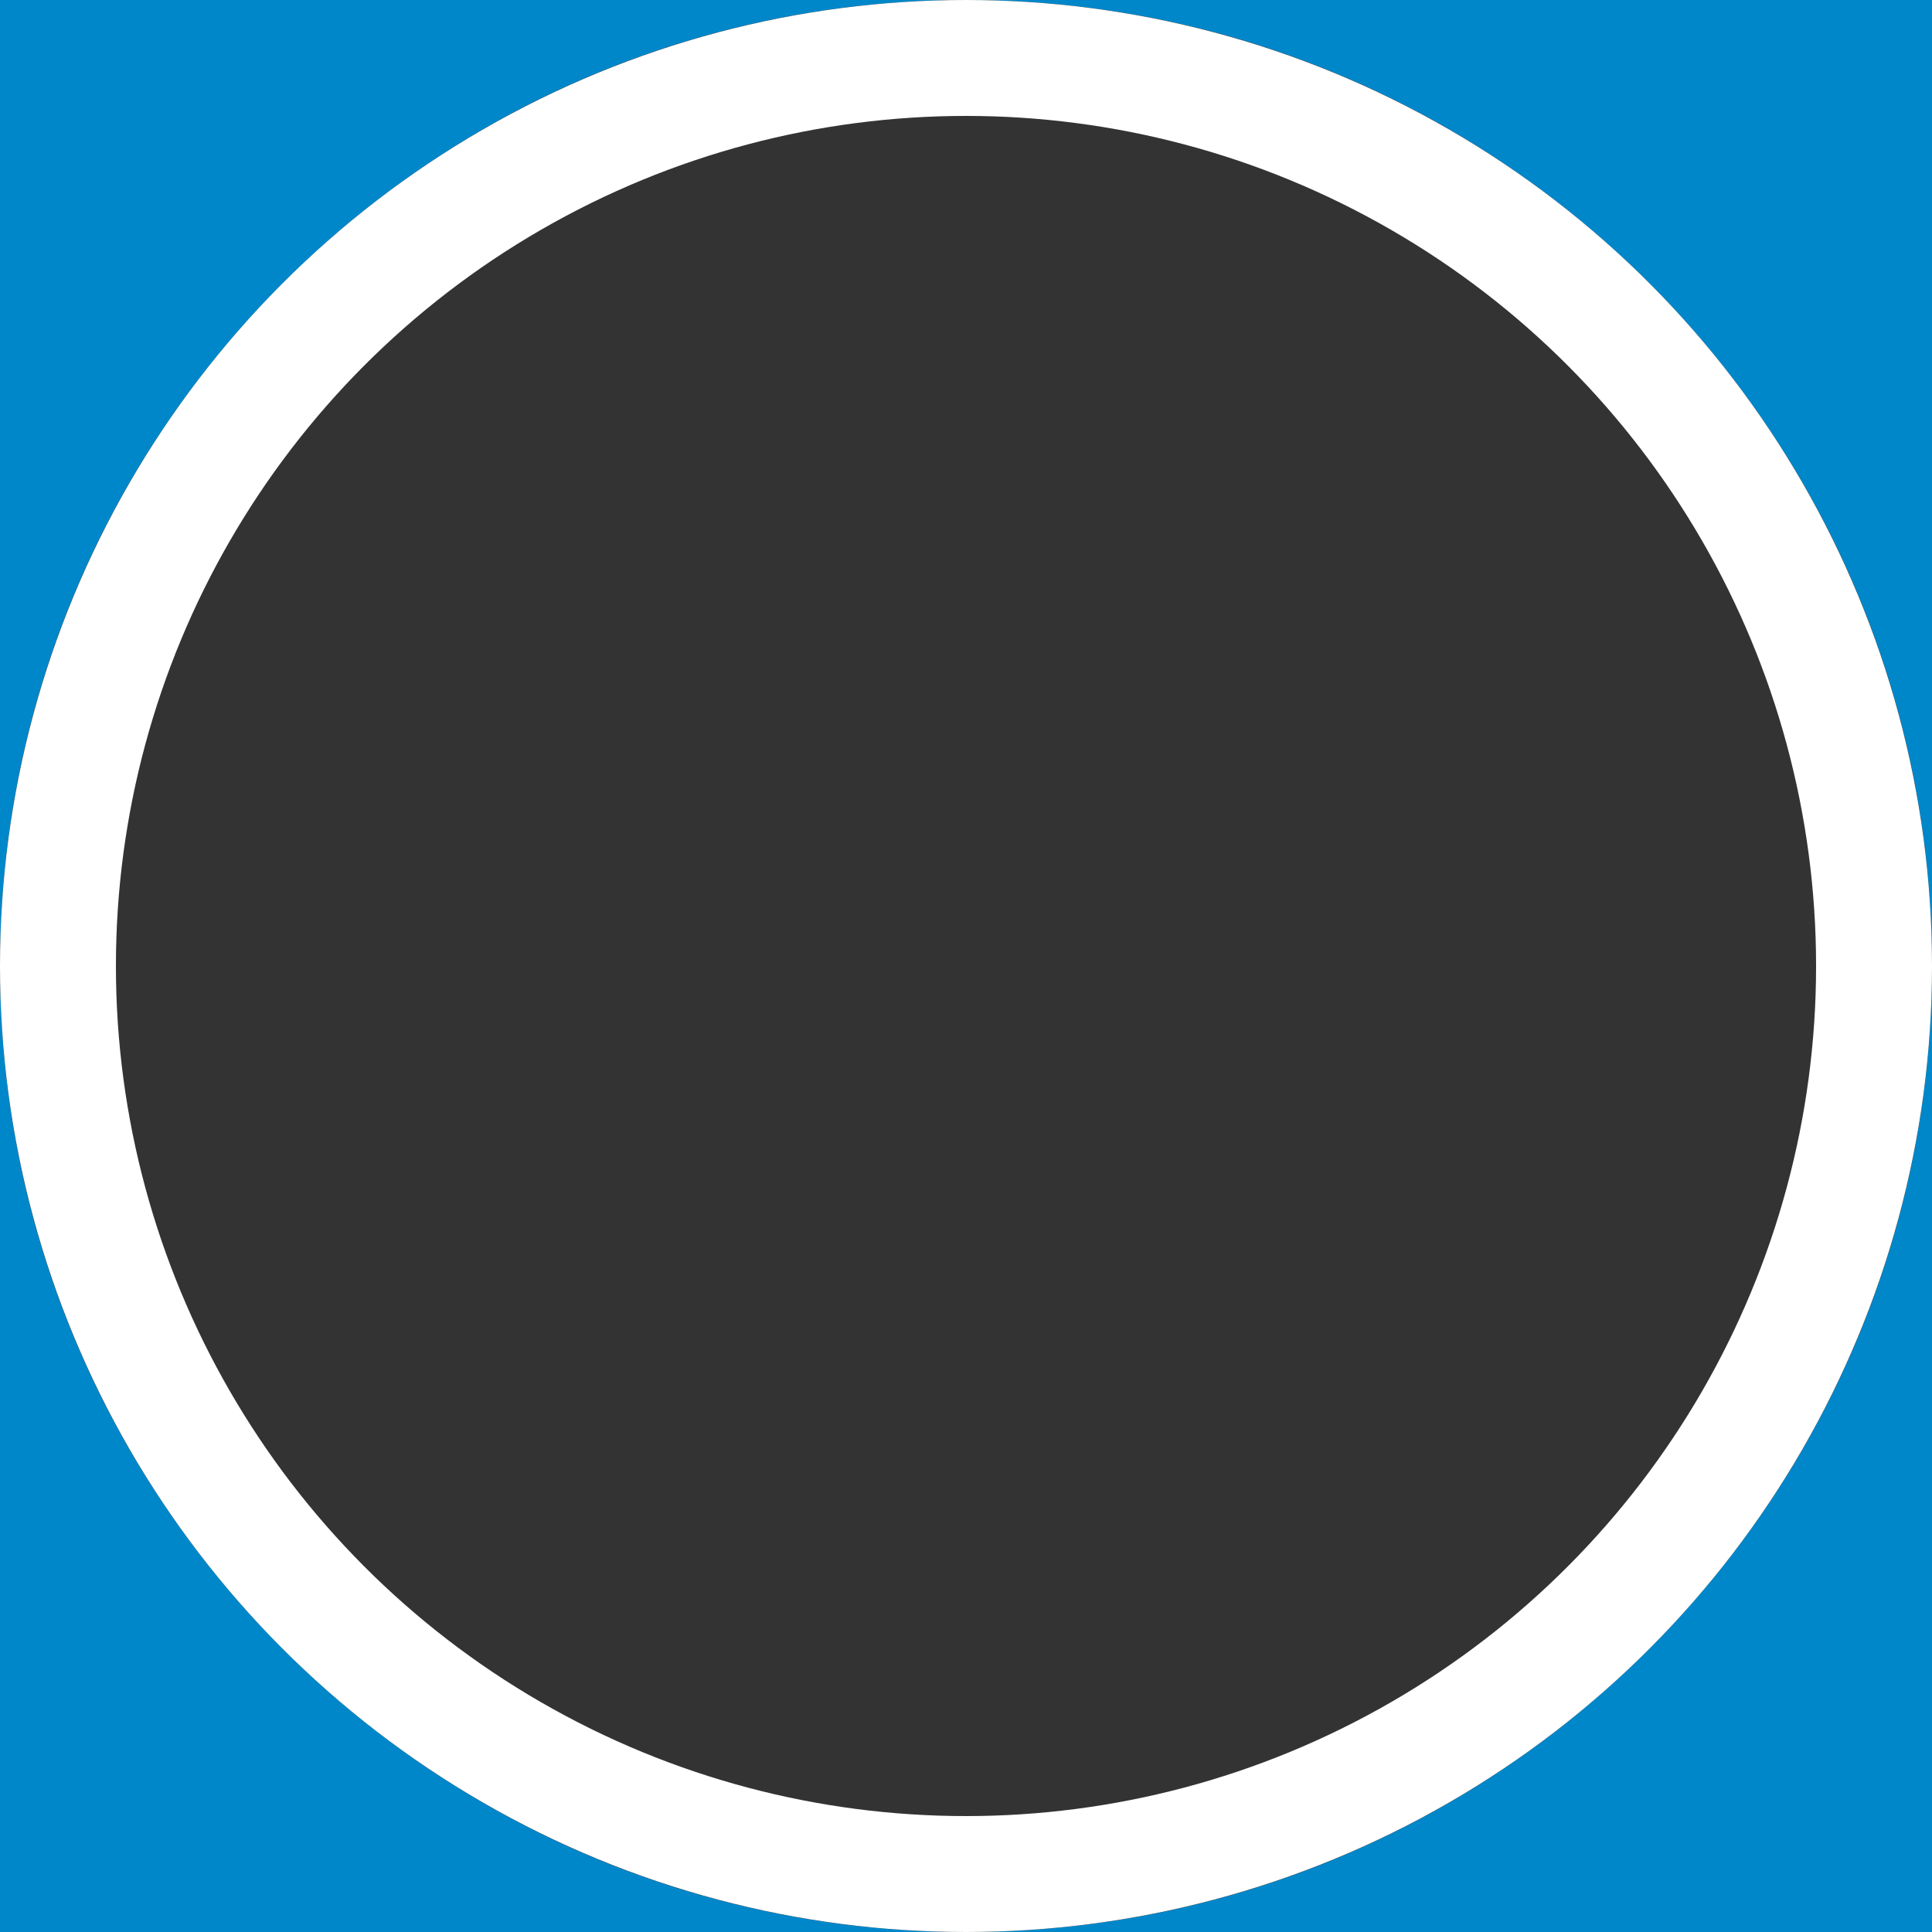 <?xml version="1.0" encoding="utf-8"?>
<!-- Generator: Adobe Illustrator 16.0.0, SVG Export Plug-In . SVG Version: 6.00 Build 0)  -->
<!DOCTYPE svg PUBLIC "-//W3C//DTD SVG 1.1//EN" "http://www.w3.org/Graphics/SVG/1.1/DTD/svg11.dtd">
<svg version="1.1" id="Layer_1" xmlns:ev="http://www.w3.org/2001/xml-events"
	 xmlns="http://www.w3.org/2000/svg" xmlns:xlink="http://www.w3.org/1999/xlink" x="0px" y="0px" width="50px" height="50px"
	 viewBox="0 0 50 50" enable-background="new 0 0 50 50" xml:space="preserve">
<rect x="0" y="0" width="50" height="50" fill="#333333" stroke="none"/>
<g>
	<path fill="#0087CA" d="M25,50h25V25C50,38.807,38.807,50,25,50z"/>
	<path fill="#0087CA" d="M0,25v25h25C11.193,50,0,38.807,0,25z"/>
</g>
<g>
	<path fill="#0087CA" d="M50,25V0H25C38.807,0,50,11.193,50,25z"/>
	<path fill="#0087CA" d="M25,0H0v25C0,11.193,11.193,0,25,0z"/>
</g>
<circle fill="none" stroke="#FFFFFF" stroke-width="3" stroke-miterlimit="10" cx="25" cy="25" r="23.5"/>
</svg>
